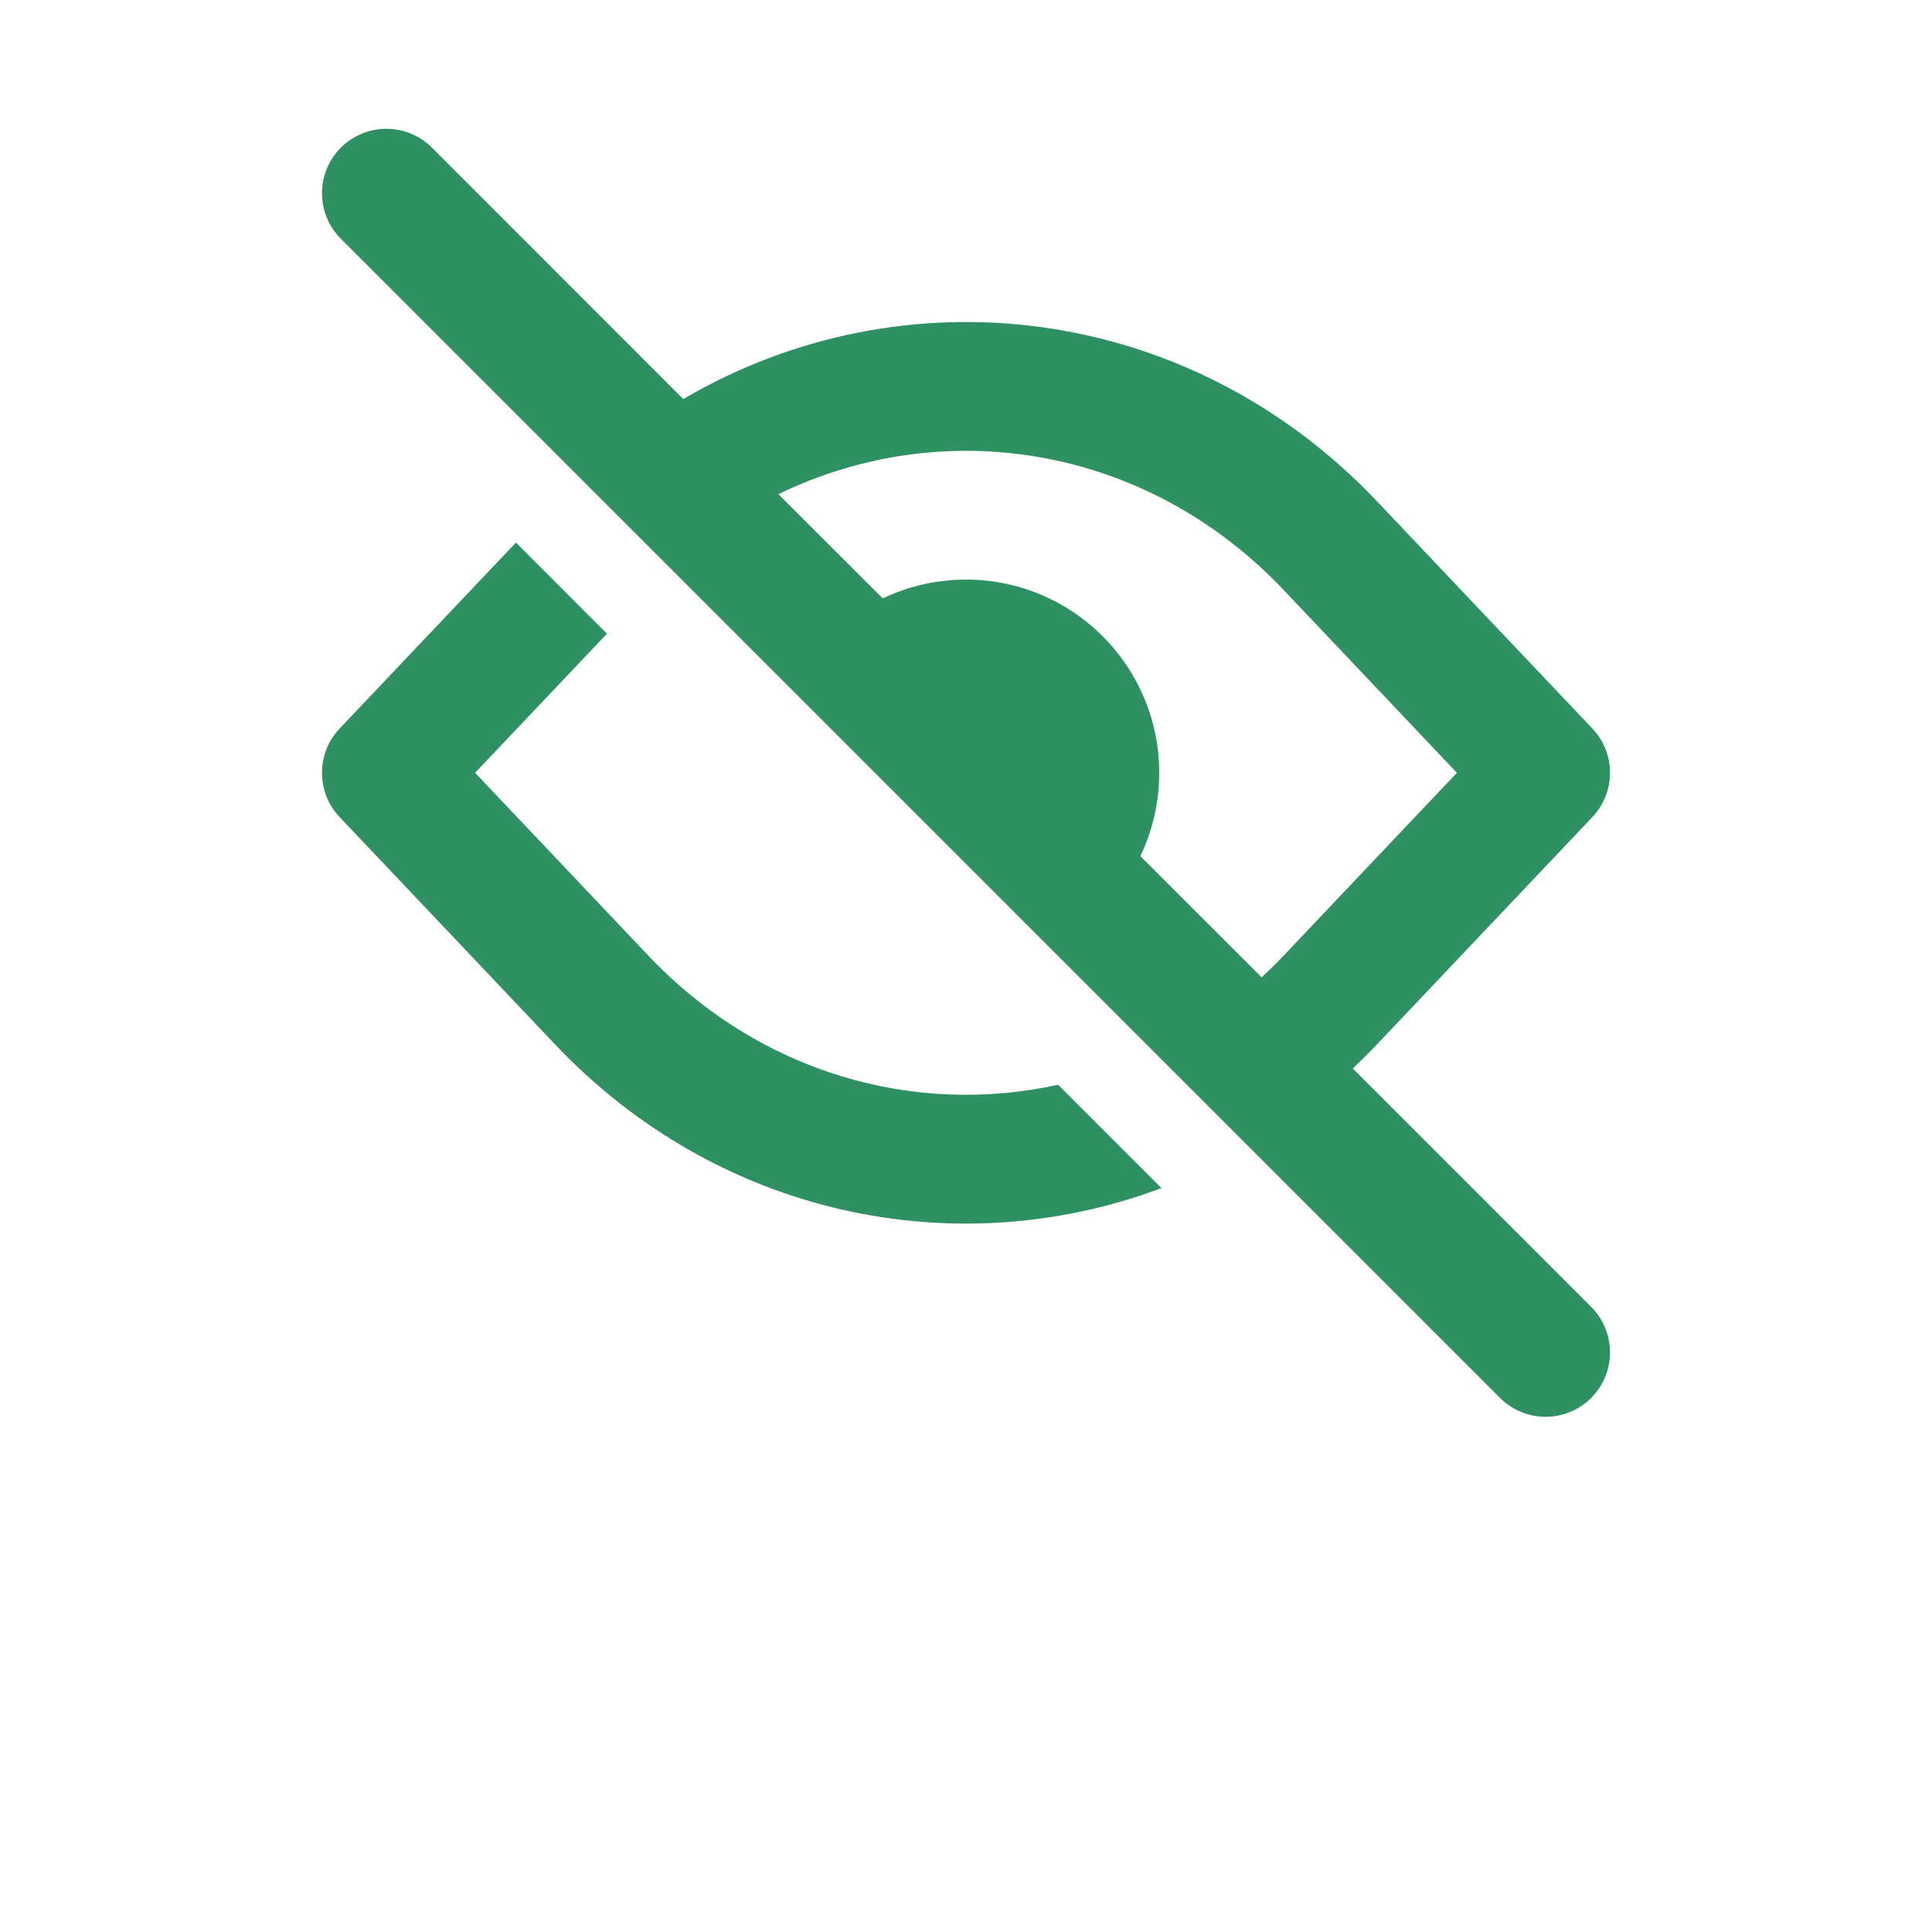 <svg width="24" height="24" viewBox="0 0 24 24" fill="none" xmlns="http://www.w3.org/2000/svg">
<path fill-rule="evenodd" clip-rule="evenodd" d="M5.366 1.834C5.053 1.522 4.547 1.522 4.234 1.834C3.922 2.147 3.922 2.653 4.234 2.966L18.634 17.366C18.947 17.678 19.453 17.678 19.766 17.366C20.078 17.053 20.078 16.547 19.766 16.234L16.805 13.273C16.907 13.176 17.008 13.076 17.106 12.973L19.781 10.15C20.073 9.842 20.073 9.358 19.781 9.05L17.106 6.228C14.776 3.769 11.236 3.346 8.488 4.957L5.366 1.834ZM9.67 6.139L10.966 7.434C11.279 7.284 11.63 7.2 12 7.2C13.326 7.2 14.4 8.275 14.4 9.6C14.4 9.971 14.316 10.322 14.166 10.635L15.673 12.141C15.765 12.055 15.856 11.966 15.945 11.872L18.098 9.6L15.945 7.328C14.244 5.533 11.73 5.137 9.67 6.139L9.67 6.139Z" fill="#2F9062"/>
<path d="M4.219 9.05L6.409 6.74L7.54 7.872L5.902 9.6L8.055 11.872C9.441 13.334 11.364 13.868 13.144 13.475L14.428 14.759C11.883 15.714 8.927 15.118 6.894 12.973L4.219 10.15C3.927 9.842 3.927 9.358 4.219 9.05L4.219 9.05Z" fill="#2F9062"/>
</svg>
